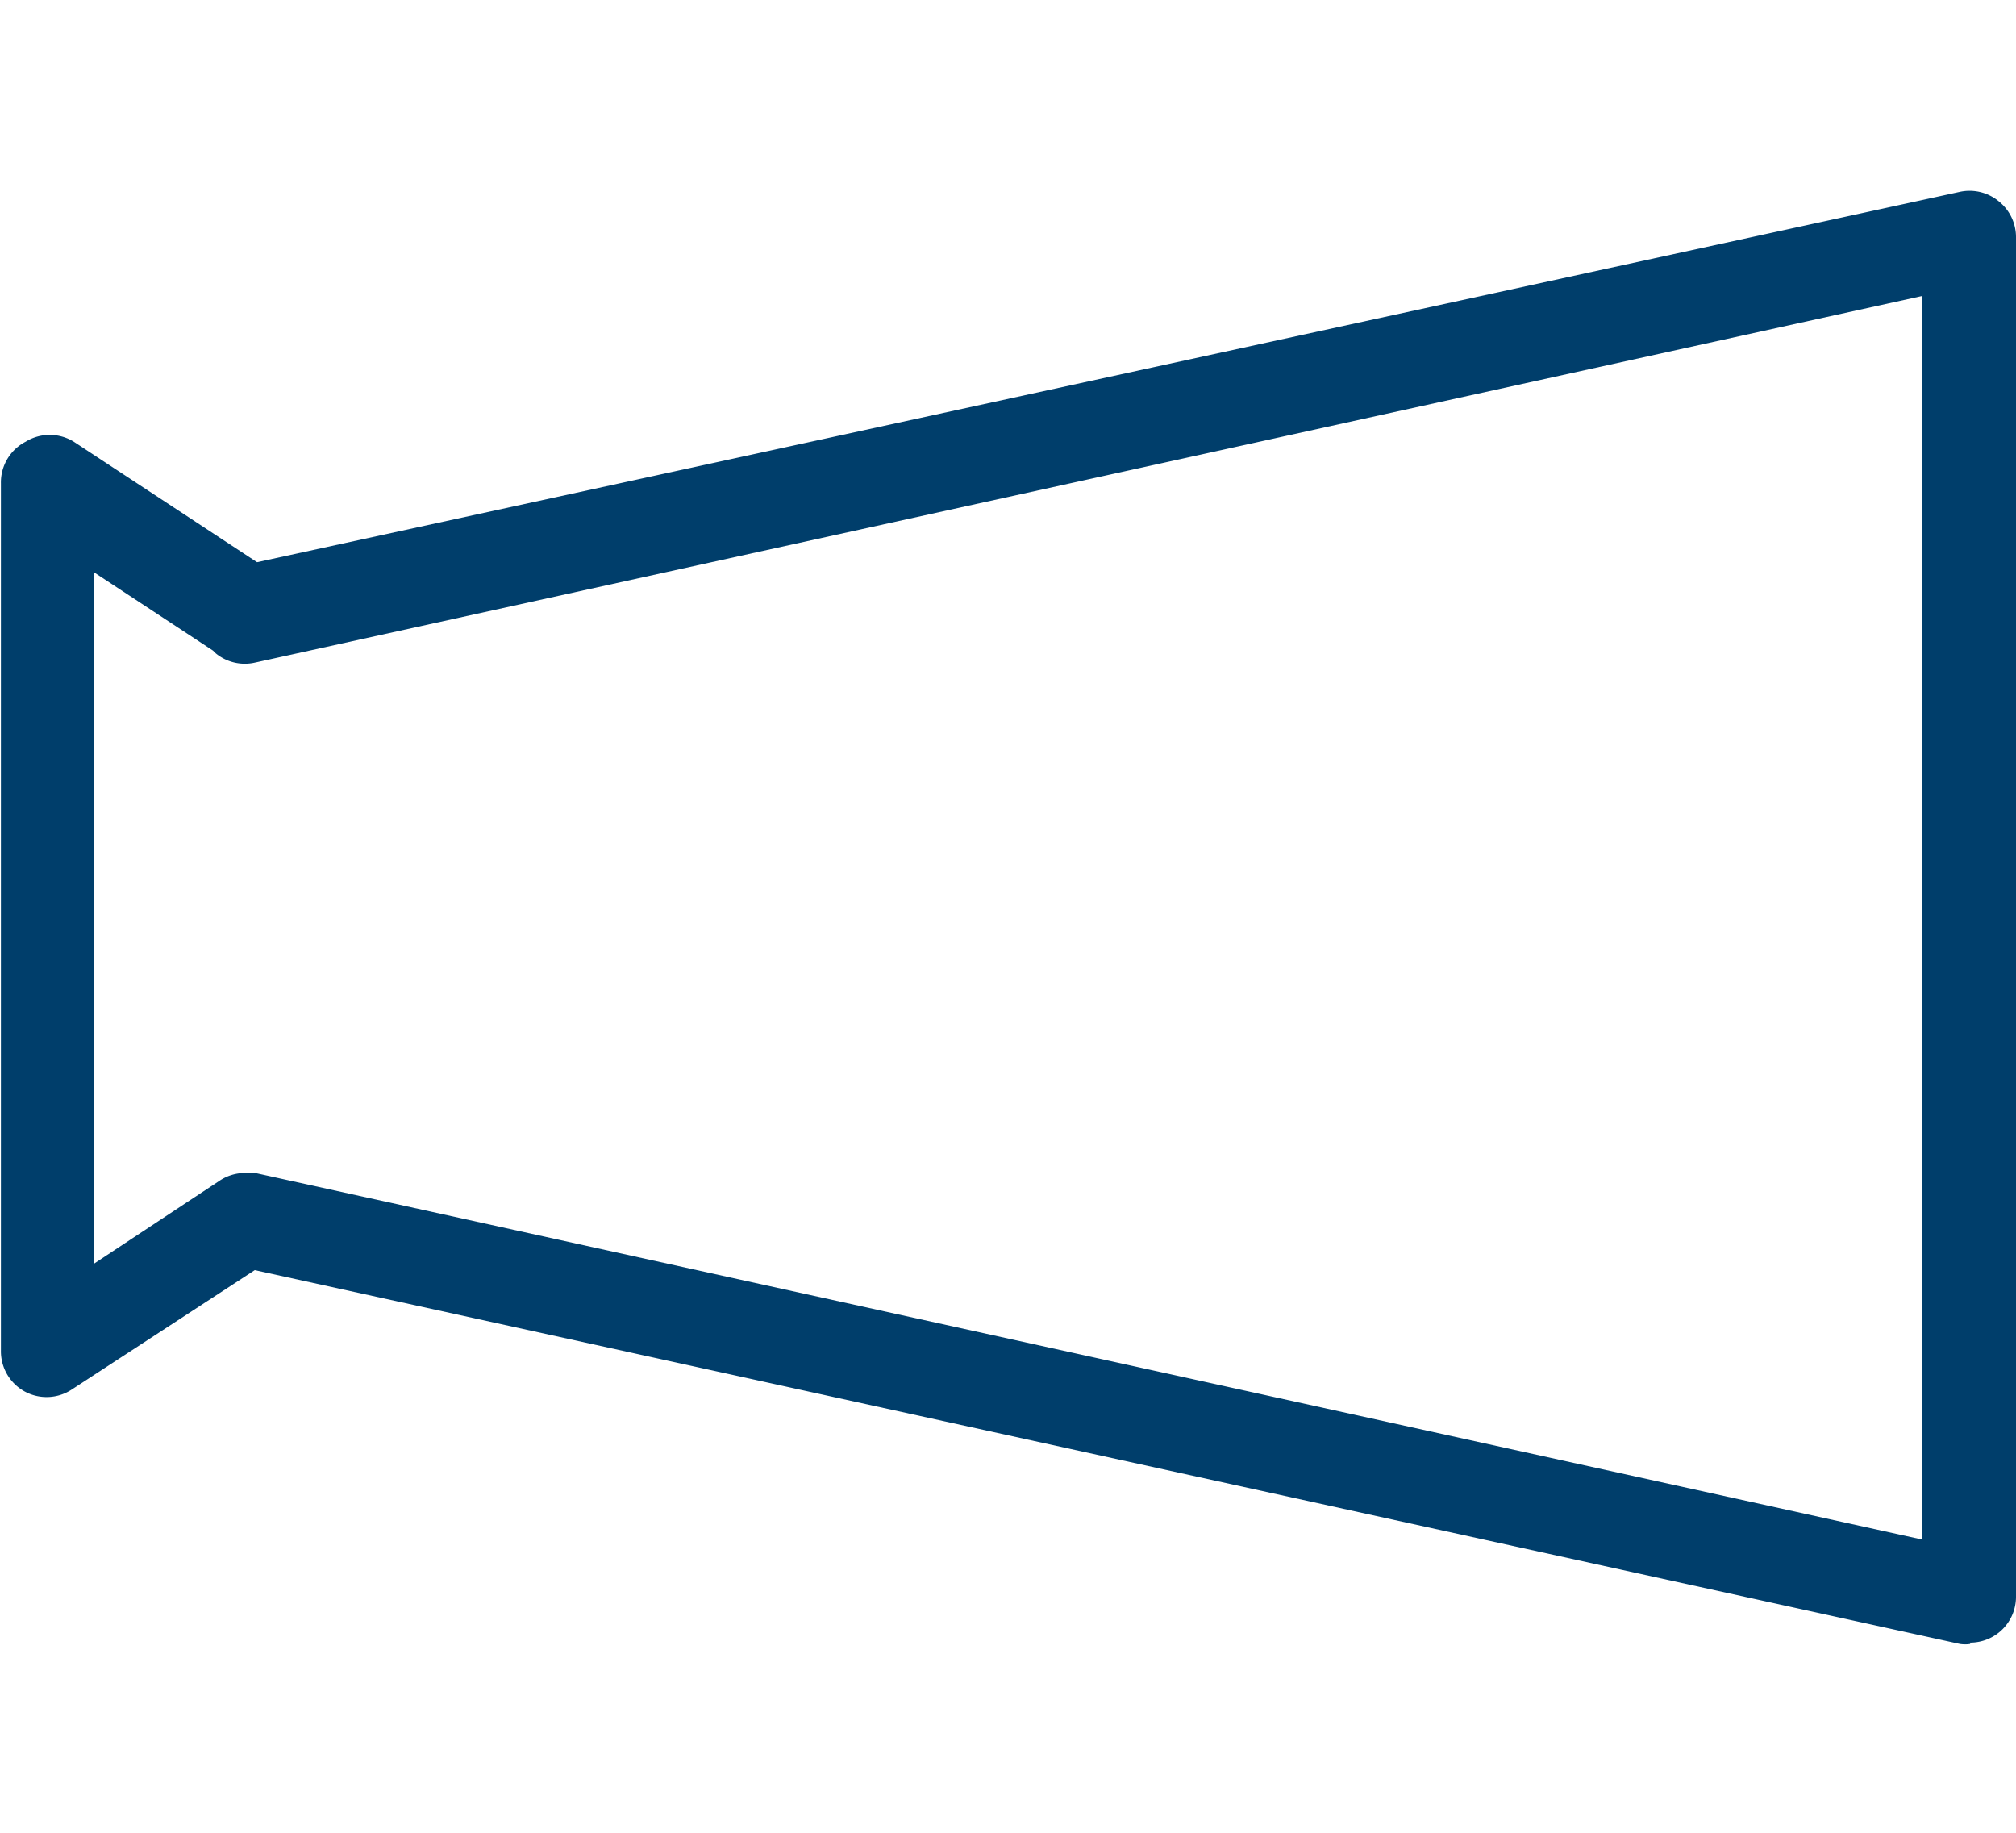 <svg xmlns="http://www.w3.org/2000/svg" viewBox="0 0 44 40"><defs><style>.cls-1{fill:none;}.cls-2{fill:#003e6b;}</style></defs><g id="레이어_2" data-name="레이어 2"><g id="레이어_1-2" data-name="레이어 1"><rect class="cls-1" width="44" height="40"/><path class="cls-2" d="M43,35.88a.78.78,0,0,1-.22,0L5.56,27.72l-4,2.61a1,1,0,0,1-1,.05,1,1,0,0,1-.54-.9V10.55a1,1,0,0,1,.54-.91,1,1,0,0,1,1.05,0l4,2.63L42.76,4.19a1,1,0,0,1,.86.2,1,1,0,0,1,.38.8V34.85a1,1,0,0,1-1,1ZM5.35,25.6l.22,0,36.38,8V6.46l-36.38,8a1,1,0,0,1-.86-.2l-.06-.06-2.6-1.71V27.58l2.74-1.81A1,1,0,0,1,5.35,25.6Z"/></g></g></svg>